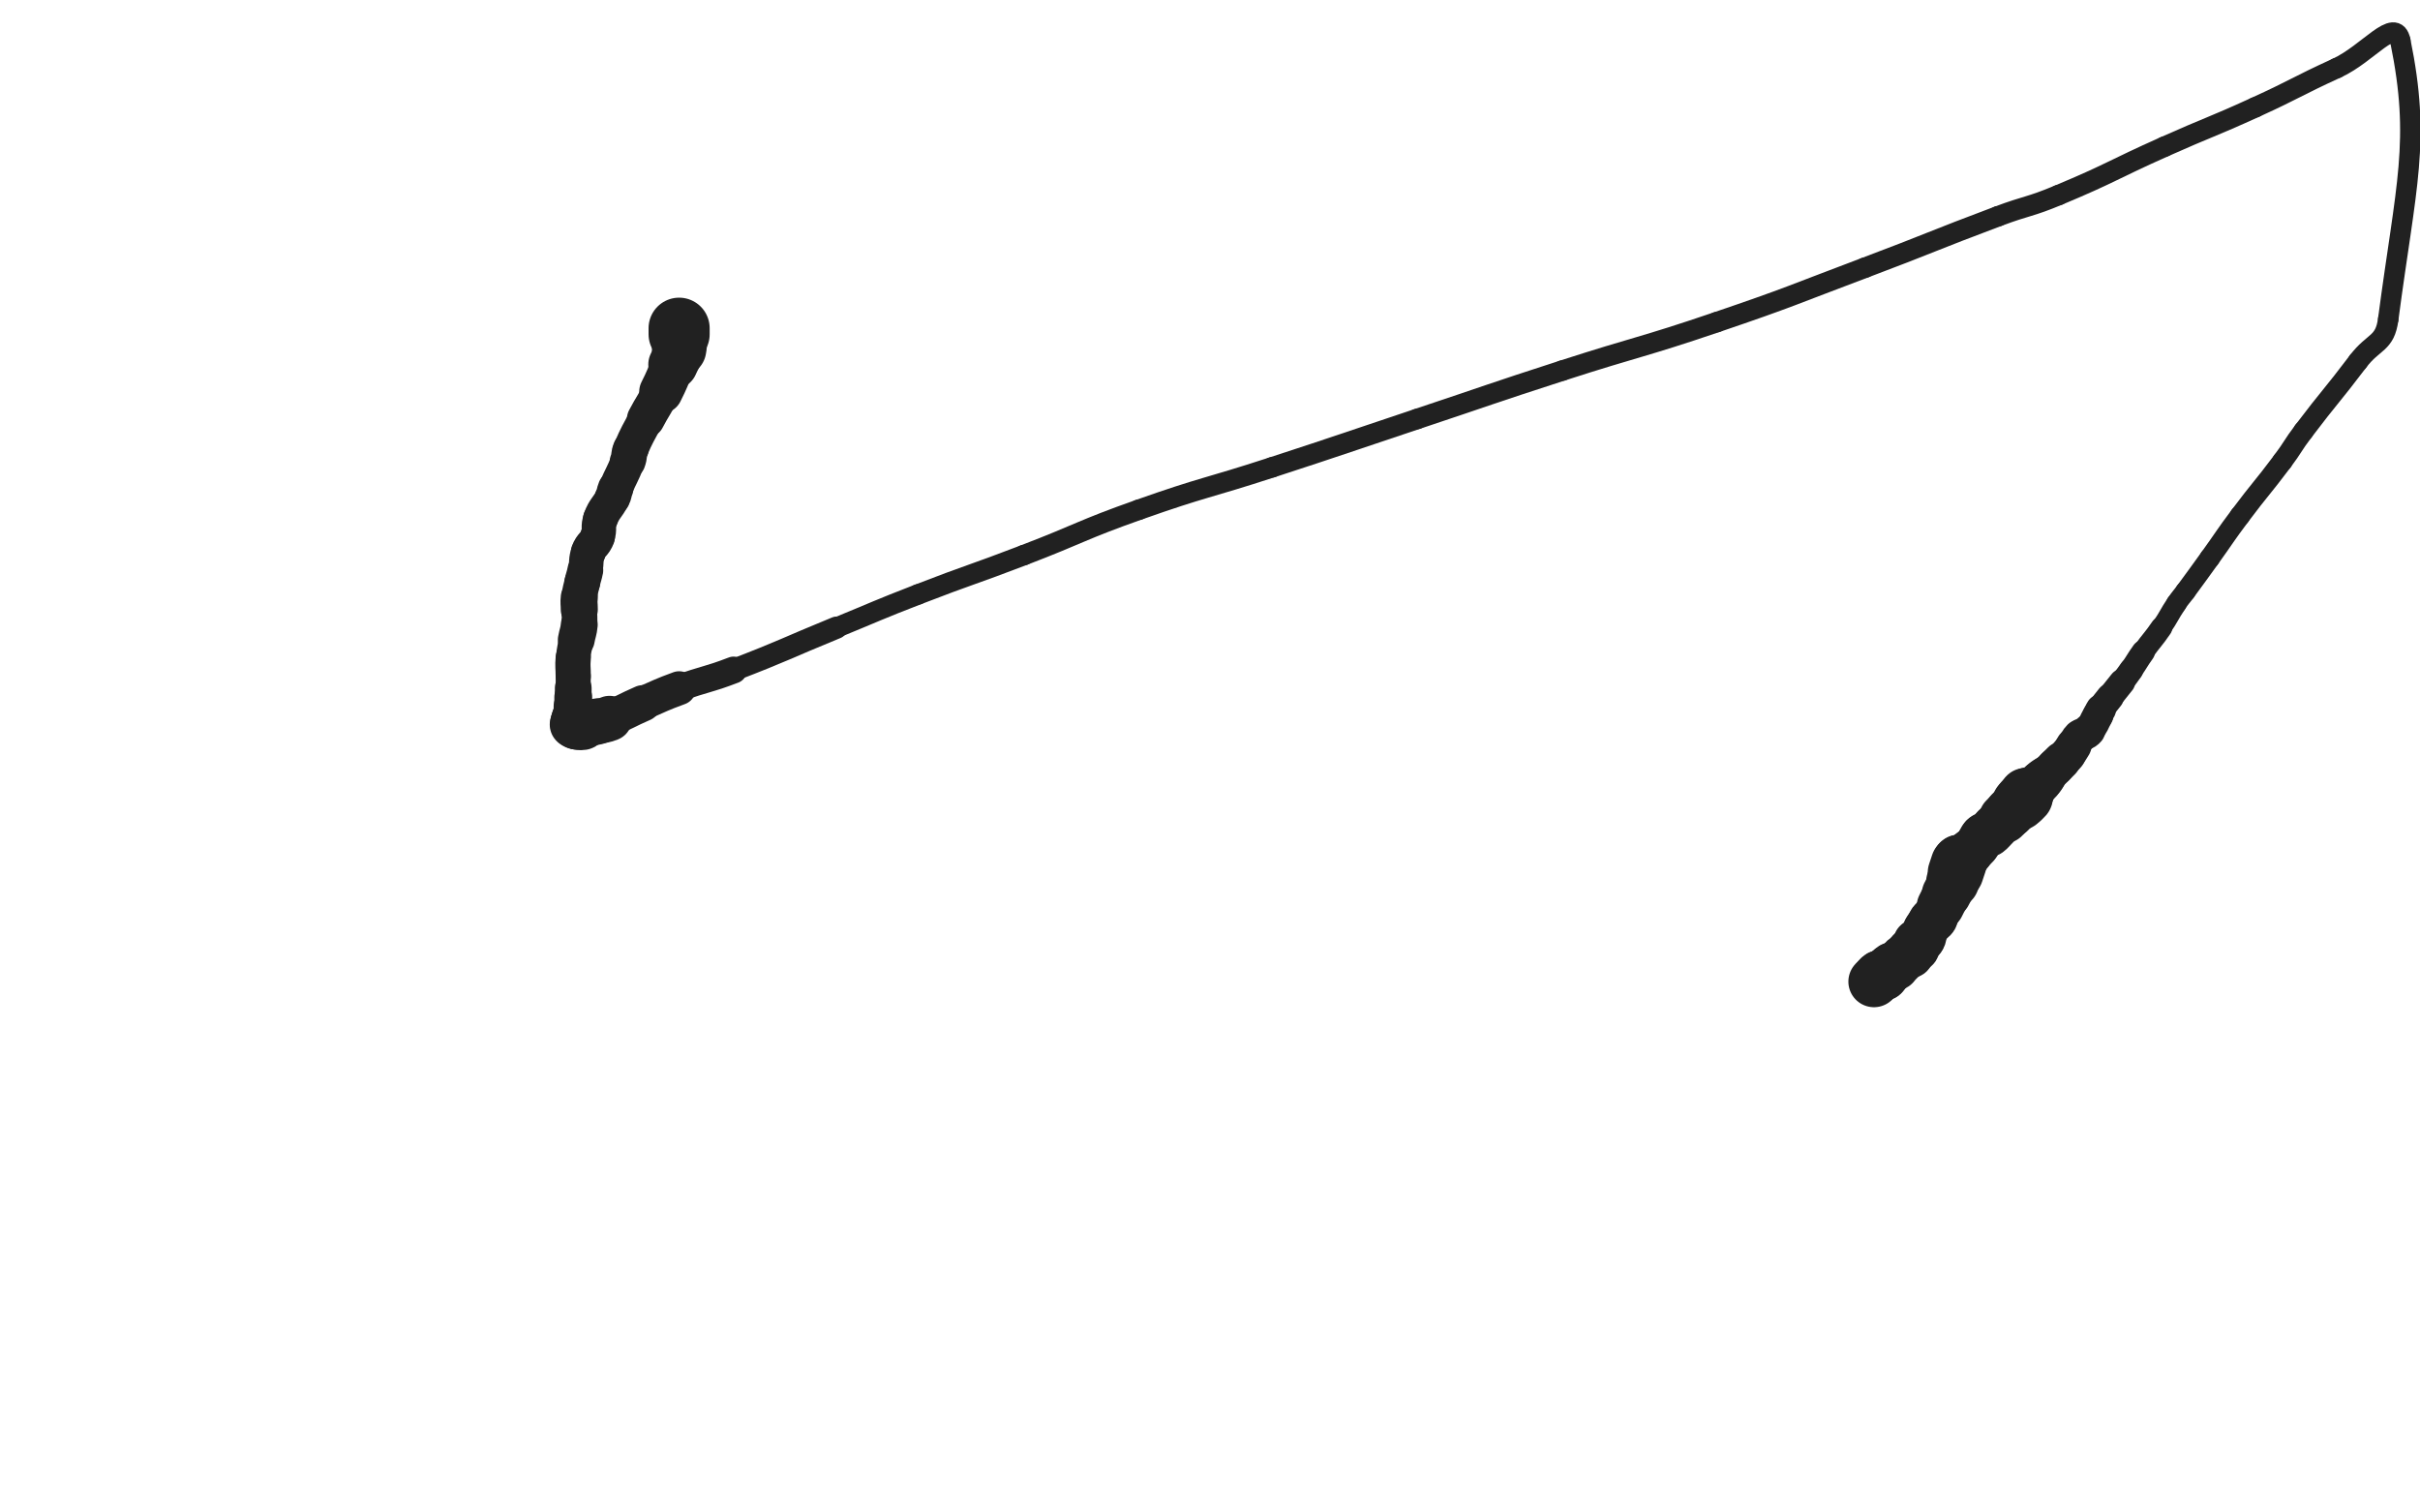 <svg xmlns="http://www.w3.org/2000/svg" xmlns:xlink="http://www.w3.org/1999/xlink" viewBox="0 0 800 500"><path d="M 224.500,108.500 C 224.500,109.500 224.500,109.500 224.500,110.500" stroke-width="20.200" stroke="rgb(33,33,33)" fill="none" stroke-linecap="round"></path><path d="M 224.500,110.500 C 224.500,113.000 224.981,113.093 224.500,115.500" stroke-width="17.968" stroke="rgb(33,33,33)" fill="none" stroke-linecap="round"></path><path d="M 224.500,115.500 C 223.981,118.093 223.560,118.026 222.500,120.500" stroke-width="16.380" stroke="rgb(33,33,33)" fill="none" stroke-linecap="round"></path><path d="M 222.500,120.500 C 220.560,125.026 220.700,125.100 218.500,129.500" stroke-width="14.384" stroke="rgb(33,33,33)" fill="none" stroke-linecap="round"></path><path d="M 218.500,129.500 C 216.200,134.100 215.897,133.946 213.500,138.500" stroke-width="12.497" stroke="rgb(33,33,33)" fill="none" stroke-linecap="round"></path><path d="M 213.500,138.500 C 210.897,143.446 210.692,143.386 208.500,148.500" stroke-width="11.606" stroke="rgb(33,33,33)" fill="none" stroke-linecap="round"></path><path d="M 208.500,148.500 C 207.692,150.386 208.238,150.582 207.500,152.500" stroke-width="11.817" stroke="rgb(33,33,33)" fill="none" stroke-linecap="round"></path><path d="M 207.500,152.500 C 205.738,157.082 205.392,156.958 203.500,161.500" stroke-width="11.314" stroke="rgb(33,33,33)" fill="none" stroke-linecap="round"></path><path d="M 203.500,161.500 C 202.892,162.958 203.204,163.091 202.500,164.500" stroke-width="11.758" stroke="rgb(33,33,33)" fill="none" stroke-linecap="round"></path><path d="M 202.500,164.500 C 200.704,168.091 199.925,167.795 198.500,171.500" stroke-width="11.526" stroke="rgb(33,33,33)" fill="none" stroke-linecap="round"></path><path d="M 198.500,171.500 C 197.425,174.295 198.521,174.692 197.500,177.500" stroke-width="11.381" stroke="rgb(33,33,33)" fill="none" stroke-linecap="round"></path><path d="M 197.500,177.500 C 196.521,180.192 195.479,179.808 194.500,182.500" stroke-width="11.551" stroke="rgb(33,33,33)" fill="none" stroke-linecap="round"></path><path d="M 194.500,182.500 C 193.479,185.308 194.096,185.520 193.500,188.500" stroke-width="11.401" stroke="rgb(33,33,33)" fill="none" stroke-linecap="round"></path><path d="M 193.500,188.500 C 193.096,190.520 192.947,190.488 192.500,192.500" stroke-width="11.824" stroke="rgb(33,33,33)" fill="none" stroke-linecap="round"></path><path d="M 192.500,192.500 C 191.947,194.988 191.780,194.978 191.500,197.500" stroke-width="11.802" stroke="rgb(33,33,33)" fill="none" stroke-linecap="round"></path><path d="M 191.500,197.500 C 191.280,199.478 191.500,199.500 191.500,201.500" stroke-width="12.253" stroke="rgb(33,33,33)" fill="none" stroke-linecap="round"></path><path d="M 191.500,201.500 C 191.500,204.000 191.748,204.025 191.500,206.500" stroke-width="11.759" stroke="rgb(33,33,33)" fill="none" stroke-linecap="round"></path><path d="M 191.500,206.500 C 191.248,209.025 190.956,208.992 190.500,211.500" stroke-width="12.179" stroke="rgb(33,33,33)" fill="none" stroke-linecap="round"></path><path d="M 190.500,211.500 C 189.956,214.492 189.752,214.479 189.500,217.500" stroke-width="11.419" stroke="rgb(33,33,33)" fill="none" stroke-linecap="round"></path><path d="M 189.500,217.500 C 189.252,220.479 189.500,220.500 189.500,223.500" stroke-width="11.646" stroke="rgb(33,33,33)" fill="none" stroke-linecap="round"></path><path d="M 189.500,223.500 C 189.500,225.500 189.500,225.500 189.500,227.500" stroke-width="11.565" stroke="rgb(33,33,33)" fill="none" stroke-linecap="round"></path><path d="M 189.500,227.500 C 189.500,229.000 189.500,229.000 189.500,230.500" stroke-width="12.144" stroke="rgb(33,33,33)" fill="none" stroke-linecap="round"></path><path d="M 189.500,230.500 C 189.500,232.000 189.500,232.000 189.500,233.500" stroke-width="12.502" stroke="rgb(33,33,33)" fill="none" stroke-linecap="round"></path><path d="M 189.500,233.500 C 189.500,235.000 189.500,235.000 189.500,236.500" stroke-width="12.961" stroke="rgb(33,33,33)" fill="none" stroke-linecap="round"></path><path d="M 189.500,236.500 C 189.500,237.000 189.500,237.000 189.500,237.500" stroke-width="13.696" stroke="rgb(33,33,33)" fill="none" stroke-linecap="round"></path><path d="M 189.500,237.500 C 189.500,238.000 189.500,238.000 189.500,238.500" stroke-width="14.413" stroke="rgb(33,33,33)" fill="none" stroke-linecap="round"></path><path d="M 189.500,238.500 C 189.500,239.000 189.250,239.250 189.500,239.500" stroke-width="15.011" stroke="rgb(33,33,33)" fill="none" stroke-linecap="round"></path><path d="M 189.500,239.500 C 189.750,239.750 190.000,239.500 190.500,239.500" stroke-width="15.527" stroke="rgb(33,33,33)" fill="none" stroke-linecap="round"></path><path d="M 190.500,239.500 C 190.500,239.500 190.500,239.500 190.500,239.500" stroke-width="16.286" stroke="rgb(33,33,33)" fill="none" stroke-linecap="round"></path><path d="M 190.500,239.500 C 191.000,239.500 191.000,239.500 191.500,239.500" stroke-width="16.554" stroke="rgb(33,33,33)" fill="none" stroke-linecap="round"></path><path d="M 191.500,239.500 C 192.000,239.500 192.008,239.582 192.500,239.500" stroke-width="16.894" stroke="rgb(33,33,33)" fill="none" stroke-linecap="round"></path><path d="M 192.500,239.500 C 195.008,239.082 195.012,239.053 197.500,238.500" stroke-width="15.239" stroke="rgb(33,33,33)" fill="none" stroke-linecap="round"></path><path d="M 197.500,238.500 C 199.512,238.053 199.592,238.263 201.500,237.500" stroke-width="14.948" stroke="rgb(33,33,33)" fill="none" stroke-linecap="round"></path><path d="M 201.500,237.500 C 207.092,235.263 206.960,234.909 212.500,232.500" stroke-width="12.007" stroke="rgb(33,33,33)" fill="none" stroke-linecap="round"></path><path d="M 212.500,232.500 C 218.460,229.909 218.401,229.736 224.500,227.500" stroke-width="11.193" stroke="rgb(33,33,33)" fill="none" stroke-linecap="round"></path><path d="M 224.500,227.500 C 233.401,224.236 233.650,224.904 242.500,221.500" stroke-width="8.882" stroke="rgb(33,33,33)" fill="none" stroke-linecap="round"></path><path d="M 242.500,221.500 C 259.650,214.904 259.489,214.472 276.500,207.500" stroke-width="7.339" stroke="rgb(33,33,33)" fill="none" stroke-linecap="round"></path><path d="M 276.500,207.500 C 289.989,201.972 289.907,201.762 303.500,196.500" stroke-width="6.750" stroke="rgb(33,33,33)" fill="none" stroke-linecap="round"></path><path d="M 303.500,196.500 C 320.907,189.762 321.071,190.185 338.500,183.500" stroke-width="6.750" stroke="rgb(33,33,33)" fill="none" stroke-linecap="round"></path><path d="M 338.500,183.500 C 357.571,176.185 357.253,175.307 376.500,168.500" stroke-width="6.750" stroke="rgb(33,33,33)" fill="none" stroke-linecap="round"></path><path d="M 376.500,168.500 C 398.253,160.807 398.551,161.657 420.500,154.500" stroke-width="6.750" stroke="rgb(33,33,33)" fill="none" stroke-linecap="round"></path><path d="M 420.500,154.500 C 444.551,146.657 444.500,146.500 468.500,138.500" stroke-width="6.750" stroke="rgb(33,33,33)" fill="none" stroke-linecap="round"></path><path d="M 468.500,138.500 C 492.500,130.500 492.429,130.281 516.500,122.500" stroke-width="6.750" stroke="rgb(33,33,33)" fill="none" stroke-linecap="round"></path><path d="M 516.500,122.500 C 541.929,114.281 542.204,115.101 567.500,106.500" stroke-width="6.750" stroke="rgb(33,33,33)" fill="none" stroke-linecap="round"></path><path d="M 567.500,106.500 C 592.204,98.101 592.073,97.693 616.500,88.500" stroke-width="6.750" stroke="rgb(33,33,33)" fill="none" stroke-linecap="round"></path><path d="M 616.500,88.500 C 638.573,80.193 638.419,79.780 660.500,71.500" stroke-width="6.750" stroke="rgb(33,33,33)" fill="none" stroke-linecap="round"></path><path d="M 660.500,71.500 C 670.419,67.780 670.735,68.584 680.500,64.500" stroke-width="6.750" stroke="rgb(33,33,33)" fill="none" stroke-linecap="round"></path><path d="M 680.500,64.500 C 698.235,57.084 697.929,56.340 715.500,48.500" stroke-width="6.750" stroke="rgb(33,33,33)" fill="none" stroke-linecap="round"></path><path d="M 715.500,48.500 C 730.429,41.840 730.629,42.283 745.500,35.500" stroke-width="6.750" stroke="rgb(33,33,33)" fill="none" stroke-linecap="round"></path><path d="M 745.500,35.500 C 759.129,29.283 758.882,28.741 772.500,22.500" stroke-width="6.750" stroke="rgb(33,33,33)" fill="none" stroke-linecap="round"></path><path d="M 772.500,22.500 C 782.882,17.741 791.810,5.250 793.500,13.500" stroke-width="6.750" stroke="rgb(33,33,33)" fill="none" stroke-linecap="round"></path><path d="M 793.500,13.500 C 800.310,46.750 795.398,60.843 789.500,105.500" stroke-width="6.750" stroke="rgb(33,33,33)" fill="none" stroke-linecap="round"></path><path d="M 789.500,105.500 C 788.398,113.843 784.690,112.642 779.500,119.500" stroke-width="6.750" stroke="rgb(33,33,33)" fill="none" stroke-linecap="round"></path><path d="M 779.500,119.500 C 770.690,131.142 770.316,130.863 761.500,142.500" stroke-width="6.750" stroke="rgb(33,33,33)" fill="none" stroke-linecap="round"></path><path d="M 761.500,142.500 C 757.816,147.363 758.161,147.619 754.500,152.500" stroke-width="6.750" stroke="rgb(33,33,33)" fill="none" stroke-linecap="round"></path><path d="M 754.500,152.500 C 747.661,161.619 747.340,161.380 740.500,170.500" stroke-width="6.750" stroke="rgb(33,33,33)" fill="none" stroke-linecap="round"></path><path d="M 740.500,170.500 C 735.340,177.380 735.526,177.519 730.500,184.500" stroke-width="6.750" stroke="rgb(33,33,33)" fill="none" stroke-linecap="round"></path><path d="M 730.500,184.500 C 726.526,190.019 726.522,190.016 722.500,195.500" stroke-width="6.750" stroke="rgb(33,33,33)" fill="none" stroke-linecap="round"></path><path d="M 722.500,195.500 C 721.022,197.516 720.886,197.422 719.500,199.500" stroke-width="6.750" stroke="rgb(33,33,33)" fill="none" stroke-linecap="round"></path><path d="M 719.500,199.500 C 716.886,203.422 717.170,203.617 714.500,207.500" stroke-width="6.785" stroke="rgb(33,33,33)" fill="none" stroke-linecap="round"></path><path d="M 714.500,207.500 C 711.670,211.617 711.405,211.433 708.500,215.500" stroke-width="7.206" stroke="rgb(33,33,33)" fill="none" stroke-linecap="round"></path><path d="M 708.500,215.500 C 706.405,218.433 706.567,218.547 704.500,221.500" stroke-width="7.764" stroke="rgb(33,33,33)" fill="none" stroke-linecap="round"></path><path d="M 704.500,221.500 C 703.067,223.547 703.035,223.527 701.500,225.500" stroke-width="7.983" stroke="rgb(33,33,33)" fill="none" stroke-linecap="round"></path><path d="M 701.500,225.500 C 699.535,228.027 699.465,227.973 697.500,230.500" stroke-width="8.669" stroke="rgb(33,33,33)" fill="none" stroke-linecap="round"></path><path d="M 697.500,230.500 C 695.965,232.473 695.882,232.427 694.500,234.500" stroke-width="9.156" stroke="rgb(33,33,33)" fill="none" stroke-linecap="round"></path><path d="M 694.500,234.500 C 693.882,235.427 694.054,235.530 693.500,236.500" stroke-width="10.030" stroke="rgb(33,33,33)" fill="none" stroke-linecap="round"></path><path d="M 693.500,236.500 C 692.054,239.030 692.354,239.337 690.500,241.500" stroke-width="10.218" stroke="rgb(33,33,33)" fill="none" stroke-linecap="round"></path><path d="M 690.500,241.500 C 689.354,242.837 688.750,242.250 687.500,243.500" stroke-width="10.901" stroke="rgb(33,33,33)" fill="none" stroke-linecap="round"></path><path d="M 687.500,243.500 C 686.250,244.750 686.500,245.000 685.500,246.500" stroke-width="11.211" stroke="rgb(33,33,33)" fill="none" stroke-linecap="round"></path><path d="M 685.500,246.500 C 684.500,248.000 684.621,248.099 683.500,249.500" stroke-width="11.793" stroke="rgb(33,33,33)" fill="none" stroke-linecap="round"></path><path d="M 683.500,249.500 C 682.621,250.599 682.500,250.500 681.500,251.500" stroke-width="12.005" stroke="rgb(33,33,33)" fill="none" stroke-linecap="round"></path><path d="M 681.500,251.500 C 680.500,252.500 680.500,252.500 679.500,253.500" stroke-width="12.560" stroke="rgb(33,33,33)" fill="none" stroke-linecap="round"></path><path d="M 679.500,253.500 C 678.000,255.000 678.000,255.000 676.500,256.500" stroke-width="12.569" stroke="rgb(33,33,33)" fill="none" stroke-linecap="round"></path><path d="M 676.500,256.500 C 676.000,257.000 676.000,257.000 675.500,257.500" stroke-width="13.320" stroke="rgb(33,33,33)" fill="none" stroke-linecap="round"></path><path d="M 675.500,257.500 C 675.000,258.000 675.000,258.000 674.500,258.500" stroke-width="13.902" stroke="rgb(33,33,33)" fill="none" stroke-linecap="round"></path><path d="M 674.500,258.500 C 673.500,259.500 673.500,259.500 672.500,260.500" stroke-width="14.179" stroke="rgb(33,33,33)" fill="none" stroke-linecap="round"></path><path d="M 672.500,260.500 C 672.000,261.000 672.086,261.207 671.500,261.500" stroke-width="14.696" stroke="rgb(33,33,33)" fill="none" stroke-linecap="round"></path><path d="M 671.500,261.500 C 671.086,261.707 670.750,261.250 670.500,261.500" stroke-width="15.256" stroke="rgb(33,33,33)" fill="none" stroke-linecap="round"></path><path d="M 670.500,261.500 C 670.250,261.750 670.500,262.000 670.500,262.500" stroke-width="15.736" stroke="rgb(33,33,33)" fill="none" stroke-linecap="round"></path><path d="M 670.500,262.500 C 670.500,262.500 670.500,262.500 670.500,262.500" stroke-width="16.470" stroke="rgb(33,33,33)" fill="none" stroke-linecap="round"></path><path d="M 670.500,262.500 C 670.000,262.500 669.750,262.250 669.500,262.500" stroke-width="16.755" stroke="rgb(33,33,33)" fill="none" stroke-linecap="round"></path><path d="M 669.500,262.500 C 669.250,262.750 669.500,263.000 669.500,263.500" stroke-width="17.231" stroke="rgb(33,33,33)" fill="none" stroke-linecap="round"></path><path d="M 669.500,263.500 C 669.000,264.000 669.000,264.000 668.500,264.500" stroke-width="18.291" stroke="rgb(33,33,33)" fill="none" stroke-linecap="round"></path><path d="M 668.500,264.500 C 668.000,265.000 668.000,265.000 667.500,265.500" stroke-width="18.063" stroke="rgb(33,33,33)" fill="none" stroke-linecap="round"></path><path d="M 667.500,265.500 C 666.000,267.000 666.000,267.000 664.500,268.500" stroke-width="16.834" stroke="rgb(33,33,33)" fill="none" stroke-linecap="round"></path><path d="M 664.500,268.500 C 663.500,269.500 663.500,269.500 662.500,270.500" stroke-width="16.613" stroke="rgb(33,33,33)" fill="none" stroke-linecap="round"></path><path d="M 662.500,270.500 C 661.000,272.000 661.000,272.000 659.500,273.500" stroke-width="15.381" stroke="rgb(33,33,33)" fill="none" stroke-linecap="round"></path><path d="M 659.500,273.500 C 658.500,274.500 658.617,274.662 657.500,275.500" stroke-width="15.460" stroke="rgb(33,33,33)" fill="none" stroke-linecap="round"></path><path d="M 657.500,275.500 C 656.617,276.162 656.266,275.734 655.500,276.500" stroke-width="15.143" stroke="rgb(33,33,33)" fill="none" stroke-linecap="round"></path><path d="M 655.500,276.500 C 654.266,277.734 654.621,278.099 653.500,279.500" stroke-width="15.001" stroke="rgb(33,33,33)" fill="none" stroke-linecap="round"></path><path d="M 653.500,279.500 C 652.621,280.599 652.500,280.500 651.500,281.500" stroke-width="14.881" stroke="rgb(33,33,33)" fill="none" stroke-linecap="round"></path><path d="M 651.500,281.500 C 651.000,282.000 651.000,282.000 650.500,282.500" stroke-width="15.340" stroke="rgb(33,33,33)" fill="none" stroke-linecap="round"></path><path d="M 650.500,282.500 C 650.000,283.000 650.000,283.000 649.500,283.500" stroke-width="15.620" stroke="rgb(33,33,33)" fill="none" stroke-linecap="round"></path><path d="M 649.500,283.500 C 649.000,284.000 649.000,284.000 648.500,284.500" stroke-width="15.963" stroke="rgb(33,33,33)" fill="none" stroke-linecap="round"></path><path d="M 648.500,284.500 C 648.500,284.500 648.500,284.500 648.500,284.500" stroke-width="16.669" stroke="rgb(33,33,33)" fill="none" stroke-linecap="round"></path><path d="M 648.500,284.500 C 648.000,284.500 647.750,284.250 647.500,284.500" stroke-width="16.919" stroke="rgb(33,33,33)" fill="none" stroke-linecap="round"></path><path d="M 647.500,284.500 C 647.250,284.750 647.500,285.000 647.500,285.500" stroke-width="17.125" stroke="rgb(33,33,33)" fill="none" stroke-linecap="round"></path><path d="M 647.500,285.500 C 647.000,287.000 647.000,287.000 646.500,288.500" stroke-width="18.470" stroke="rgb(33,33,33)" fill="none" stroke-linecap="round"></path><path d="M 646.500,288.500 C 646.000,290.000 646.121,290.050 645.500,291.500" stroke-width="17.515" stroke="rgb(33,33,33)" fill="none" stroke-linecap="round"></path><path d="M 645.500,291.500 C 644.621,293.550 644.500,293.500 643.500,295.500" stroke-width="16.374" stroke="rgb(33,33,33)" fill="none" stroke-linecap="round"></path><path d="M 643.500,295.500 C 642.500,297.500 642.500,297.500 641.500,299.500" stroke-width="15.713" stroke="rgb(33,33,33)" fill="none" stroke-linecap="round"></path><path d="M 641.500,299.500 C 640.500,301.500 640.640,301.601 639.500,303.500" stroke-width="14.903" stroke="rgb(33,33,33)" fill="none" stroke-linecap="round"></path><path d="M 639.500,303.500 C 639.140,304.101 638.923,303.937 638.500,304.500" stroke-width="15.359" stroke="rgb(33,33,33)" fill="none" stroke-linecap="round"></path><path d="M 638.500,304.500 C 637.423,305.937 637.299,305.902 636.500,307.500" stroke-width="14.914" stroke="rgb(33,33,33)" fill="none" stroke-linecap="round"></path><path d="M 636.500,307.500 C 635.799,308.902 636.379,309.328 635.500,310.500" stroke-width="15.006" stroke="rgb(33,33,33)" fill="none" stroke-linecap="round"></path><path d="M 635.500,310.500 C 634.879,311.328 634.028,310.708 633.500,311.500" stroke-width="14.954" stroke="rgb(33,33,33)" fill="none" stroke-linecap="round"></path><path d="M 633.500,311.500 C 633.028,312.208 633.972,312.792 633.500,313.500" stroke-width="15.303" stroke="rgb(33,33,33)" fill="none" stroke-linecap="round"></path><path d="M 633.500,313.500 C 632.972,314.292 632.191,313.809 631.500,314.500" stroke-width="15.021" stroke="rgb(33,33,33)" fill="none" stroke-linecap="round"></path><path d="M 631.500,314.500 C 631.191,314.809 631.809,315.191 631.500,315.500" stroke-width="15.617" stroke="rgb(33,33,33)" fill="none" stroke-linecap="round"></path><path d="M 631.500,315.500 C 630.809,316.191 630.419,315.887 629.500,316.500" stroke-width="15.263" stroke="rgb(33,33,33)" fill="none" stroke-linecap="round"></path><path d="M 629.500,316.500 C 628.919,316.887 629.000,317.000 628.500,317.500" stroke-width="15.663" stroke="rgb(33,33,33)" fill="none" stroke-linecap="round"></path><path d="M 628.500,317.500 C 627.500,318.500 627.608,318.761 626.500,319.500" stroke-width="15.398" stroke="rgb(33,33,33)" fill="none" stroke-linecap="round"></path><path d="M 626.500,319.500 C 626.108,319.761 625.914,319.293 625.500,319.500" stroke-width="15.891" stroke="rgb(33,33,33)" fill="none" stroke-linecap="round"></path><path d="M 625.500,319.500 C 624.914,319.793 625.000,320.000 624.500,320.500" stroke-width="16.074" stroke="rgb(33,33,33)" fill="none" stroke-linecap="round"></path><path d="M 624.500,320.500 C 624.000,321.000 624.000,321.000 623.500,321.500" stroke-width="16.340" stroke="rgb(33,33,33)" fill="none" stroke-linecap="round"></path><path d="M 623.500,321.500 C 623.000,322.000 623.086,322.207 622.500,322.500" stroke-width="16.506" stroke="rgb(33,33,33)" fill="none" stroke-linecap="round"></path><path d="M 622.500,322.500 C 622.086,322.707 621.914,322.293 621.500,322.500" stroke-width="16.785" stroke="rgb(33,33,33)" fill="none" stroke-linecap="round"></path><path d="M 621.500,322.500 C 620.914,322.793 621.000,323.000 620.500,323.500" stroke-width="16.868" stroke="rgb(33,33,33)" fill="none" stroke-linecap="round"></path><path d="M 620.500,323.500 C 620.000,324.000 620.000,324.000 619.500,324.500" stroke-width="16.935" stroke="rgb(33,33,33)" fill="none" stroke-linecap="round"></path></svg>
